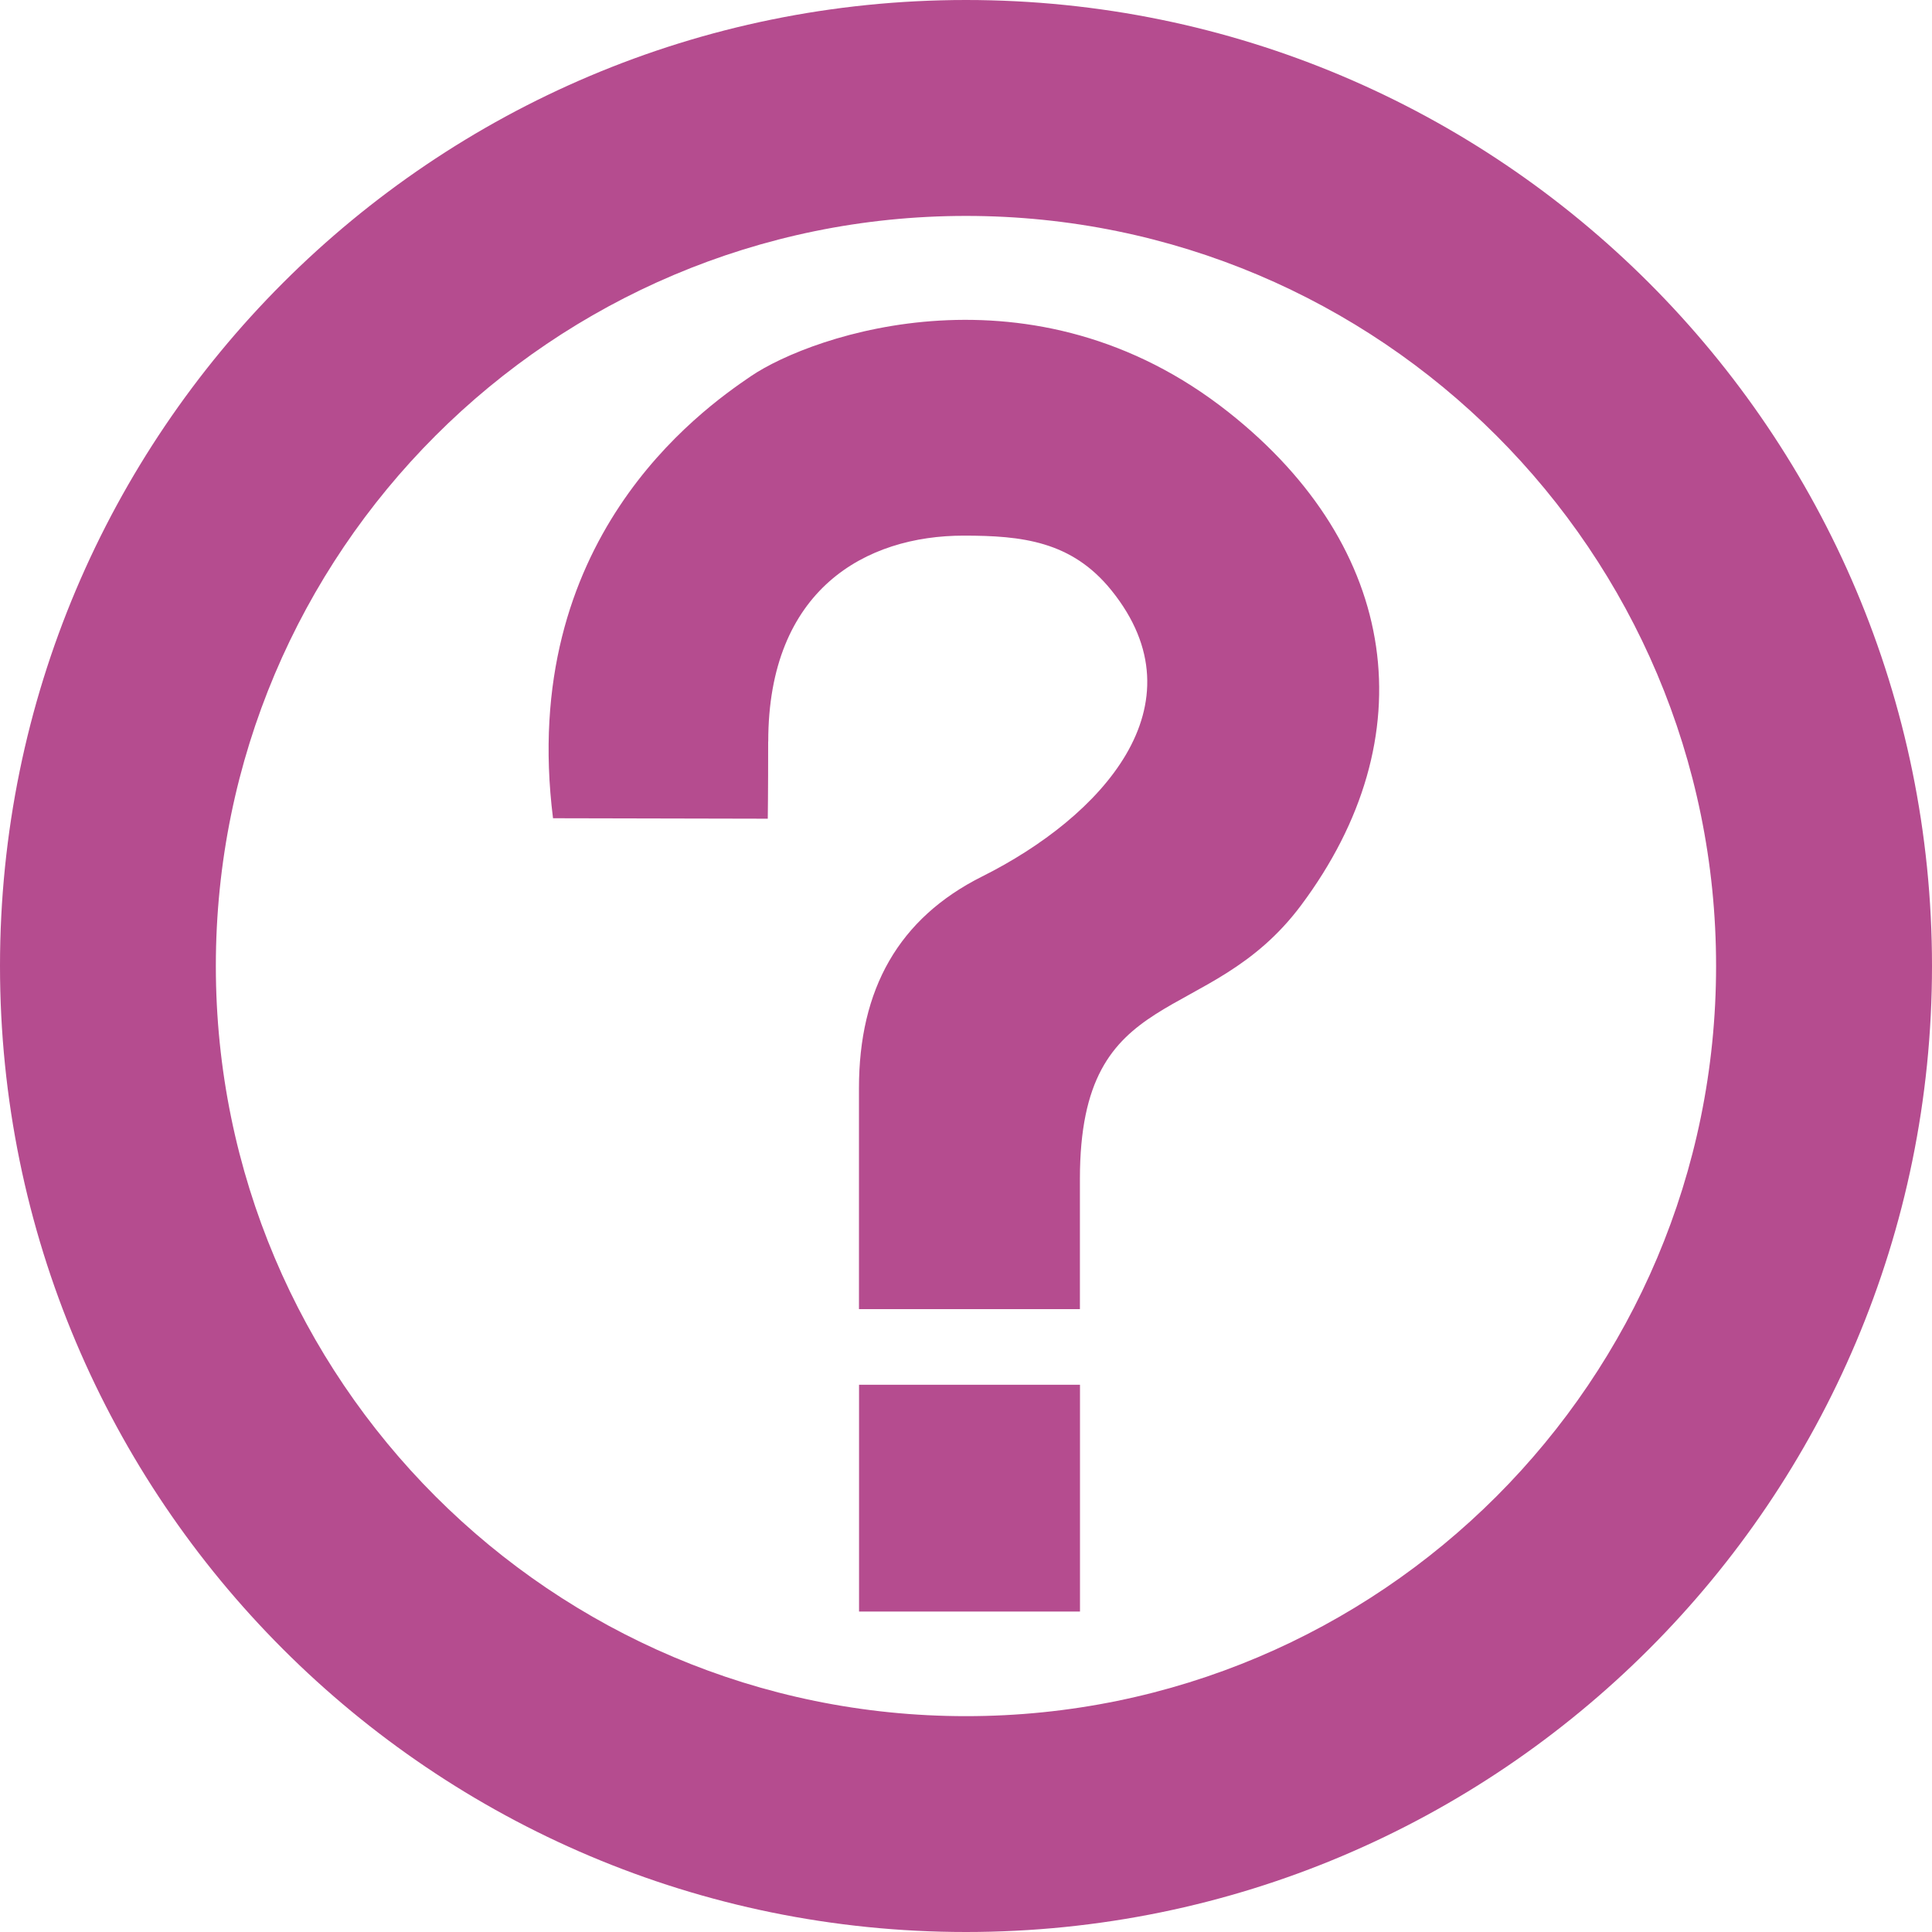 <svg width="25" height="25" viewBox="0 0 25 25" fill="none" xmlns="http://www.w3.org/2000/svg">
<path d="M25 12.5C25 19.403 19.404 25 12.5 25C5.596 25 0 19.404 0 12.5C0 5.596 5.596 0 12.5 0C19.404 0 25 5.597 25 12.5ZM12.5 2.794C7.139 2.794 2.793 7.14 2.793 12.5C2.793 17.861 7.139 22.207 12.5 22.207C17.861 22.207 22.206 17.861 22.206 12.5C22.207 7.14 17.861 2.794 12.5 2.794ZM9.941 9.595C9.941 7.624 11.206 6.931 12.47 6.931C13.222 6.931 13.867 7.001 14.381 7.638C15.585 9.129 14.242 10.575 12.71 11.341C11.627 11.883 11.115 12.801 11.115 14.08V16.94H13.974V15.254C13.974 12.68 15.63 13.327 16.834 11.717C18.462 9.54 18.11 7.085 15.9 5.336C13.373 3.334 10.512 4.327 9.715 4.869C9.052 5.319 6.705 6.991 7.156 10.588L9.935 10.594C9.935 10.595 9.94 10.258 9.94 9.595H9.941ZM13.975 20.853V17.919H11.116V20.853H13.975Z" fill="#B54C8F"/>
</svg>
